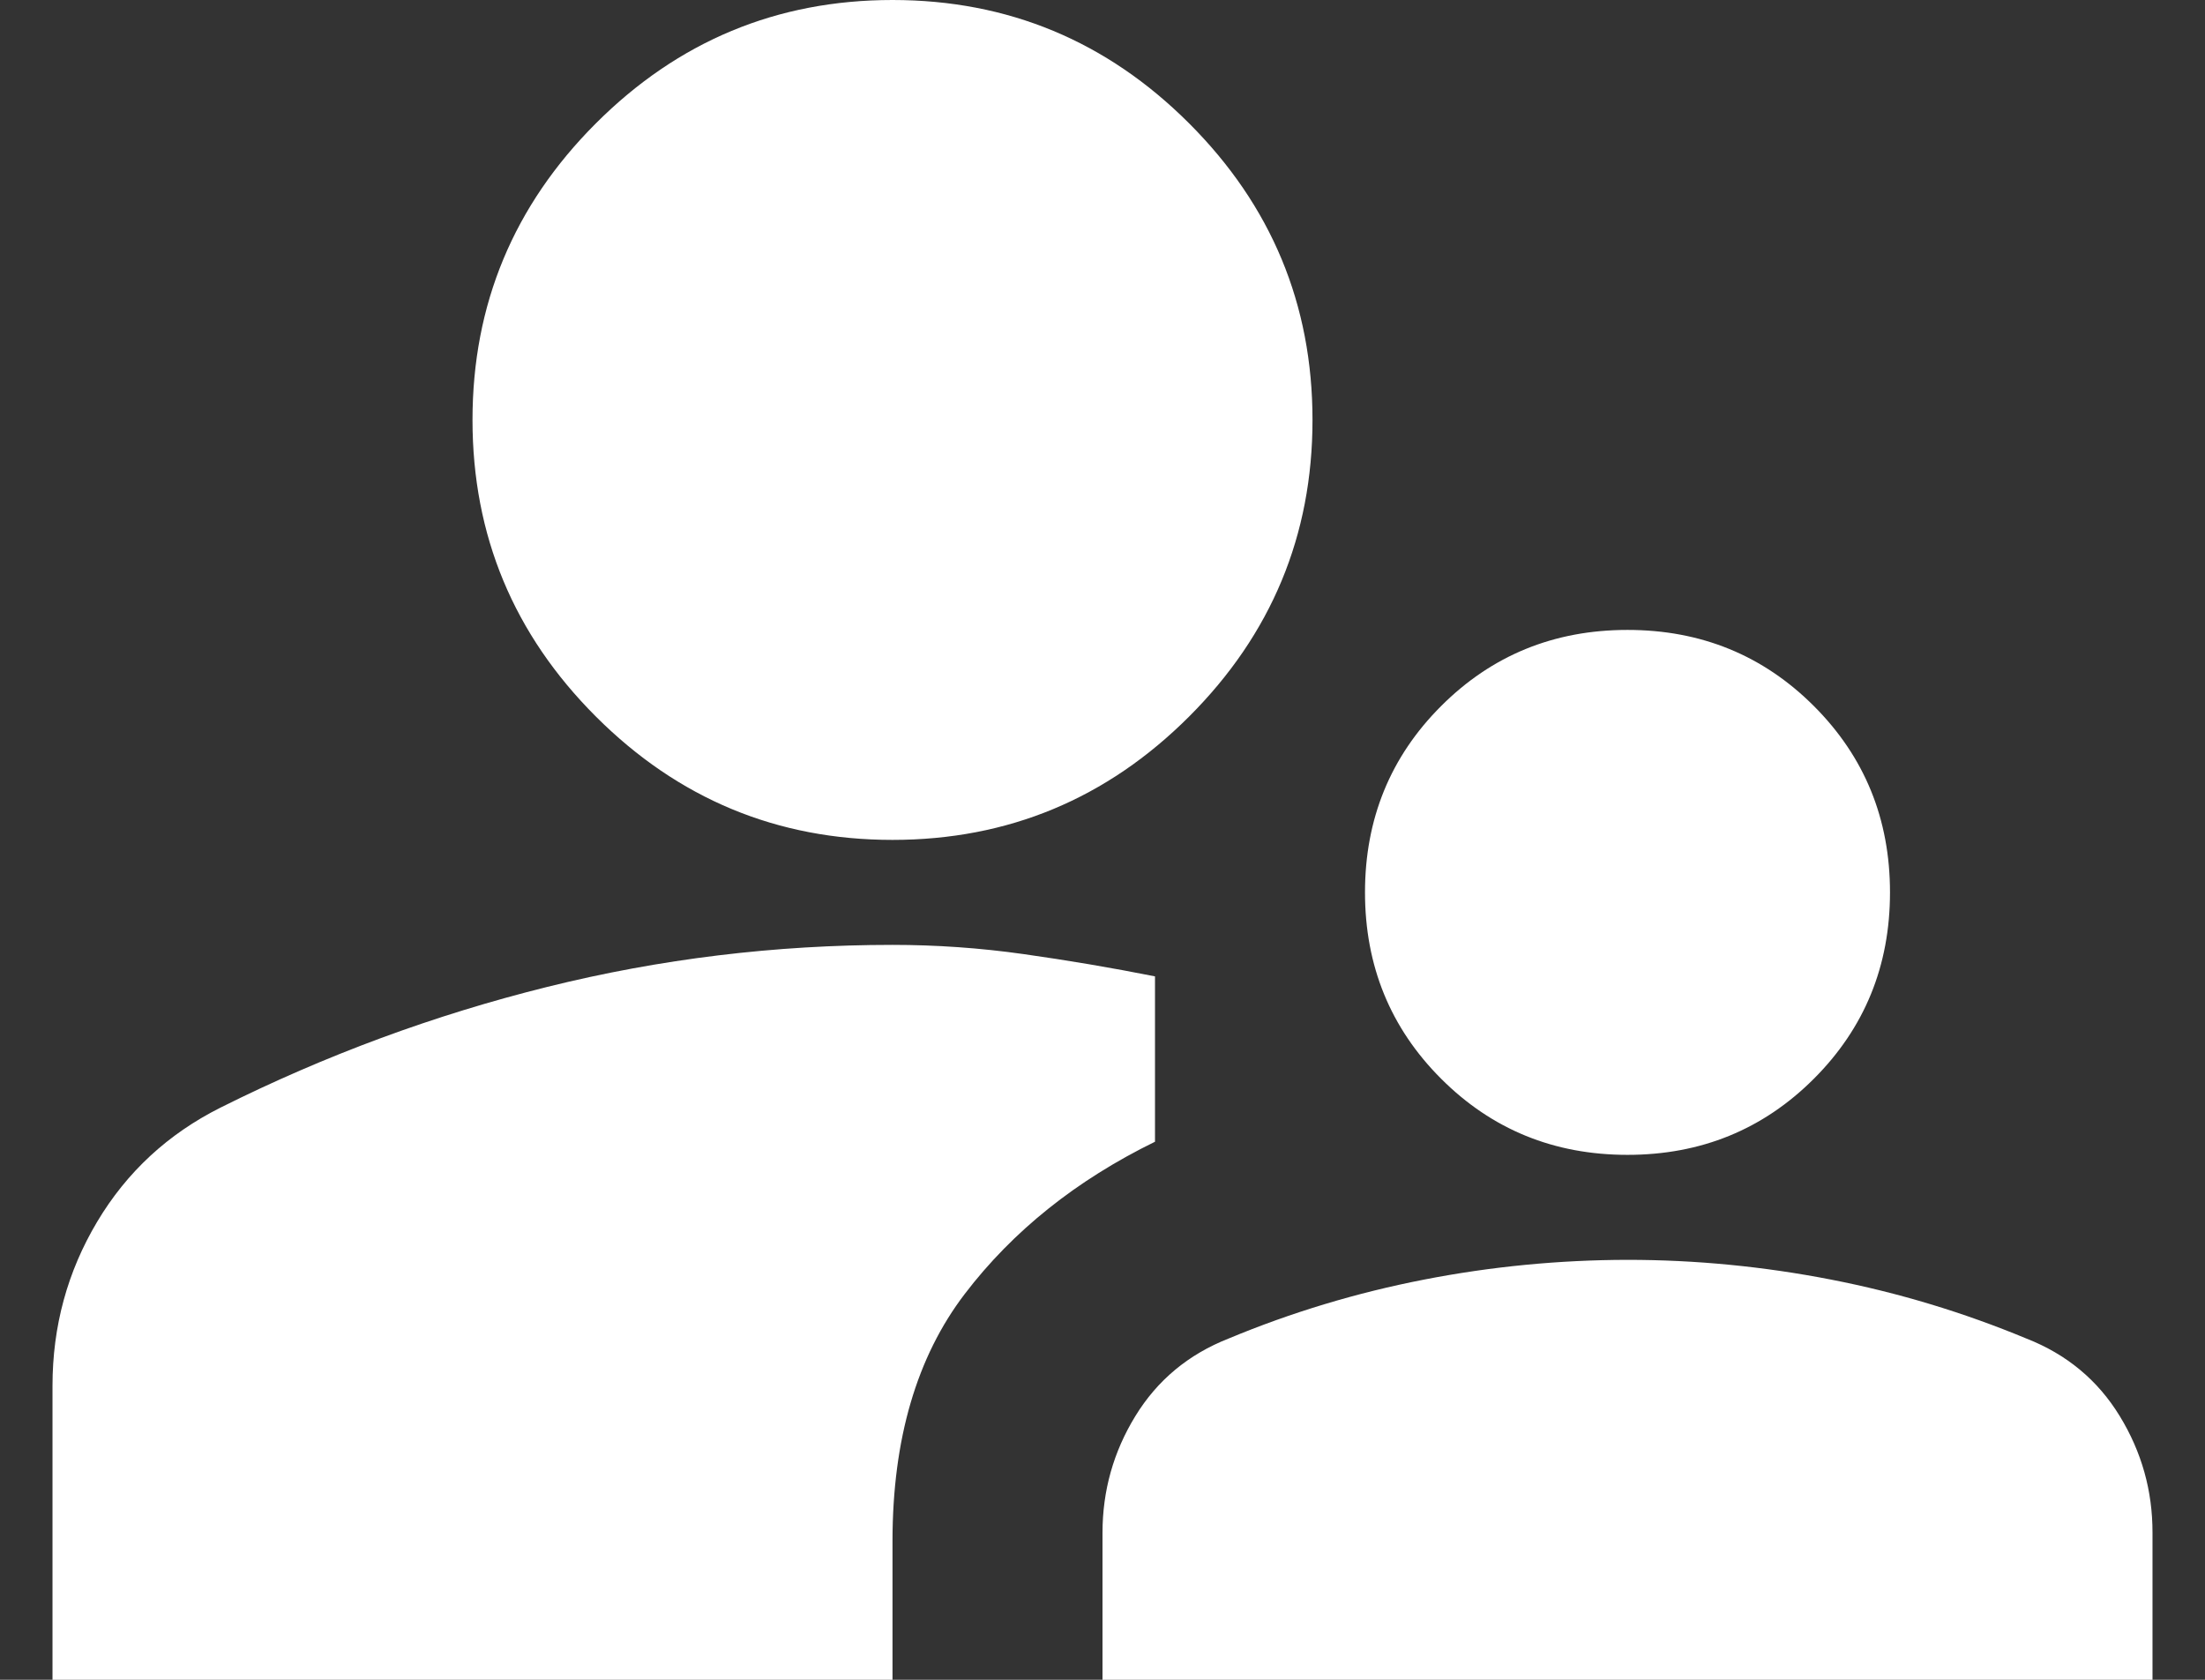 <svg width="21" height="16" viewBox="0 0 21 16" fill="none" xmlns="http://www.w3.org/2000/svg">
<rect x="0" y="0" width="21" height="16" fill="#333333" stroke="none"/>
<path d="M0.5 16V13.2C0.5 12.633 0.642 12.113 0.925 11.638C1.208 11.163 1.6 10.801 2.1 10.55C3.1 10.05 4.138 9.667 5.213 9.4C6.288 9.133 7.384 9 8.5 9C8.917 9 9.333 9.029 9.75 9.088C10.167 9.147 10.583 9.217 11 9.3V10.875C10.25 11.242 9.646 11.725 9.188 12.325C8.73 12.925 8.501 13.708 8.5 14.675V16H0.5ZM10.5 16V14.6C10.5 14.2 10.604 13.829 10.813 13.488C11.022 13.147 11.317 12.901 11.7 12.75C12.3 12.5 12.921 12.313 13.563 12.188C14.205 12.063 14.851 12.001 15.5 12C16.15 12 16.796 12.063 17.438 12.188C18.08 12.313 18.701 12.501 19.3 12.75C19.683 12.9 19.979 13.146 20.188 13.488C20.397 13.83 20.501 14.201 20.5 14.6V16H10.5ZM15.5 11C14.8 11 14.208 10.758 13.725 10.275C13.242 9.792 13 9.2 13 8.5C13 7.8 13.242 7.208 13.725 6.725C14.208 6.242 14.8 6 15.5 6C16.2 6 16.792 6.242 17.275 6.725C17.758 7.208 18 7.8 18 8.5C18 9.2 17.758 9.792 17.275 10.275C16.792 10.758 16.2 11 15.5 11ZM8.5 8C7.4 8 6.458 7.608 5.675 6.825C4.892 6.042 4.5 5.1 4.5 4C4.5 2.9 4.892 1.958 5.675 1.175C6.458 0.392 7.4 0 8.5 0C9.6 0 10.542 0.392 11.325 1.175C12.108 1.958 12.5 2.9 12.5 4C12.5 5.1 12.108 6.042 11.325 6.825C10.542 7.608 9.6 8 8.5 8Z" fill="white"/>
</svg>
